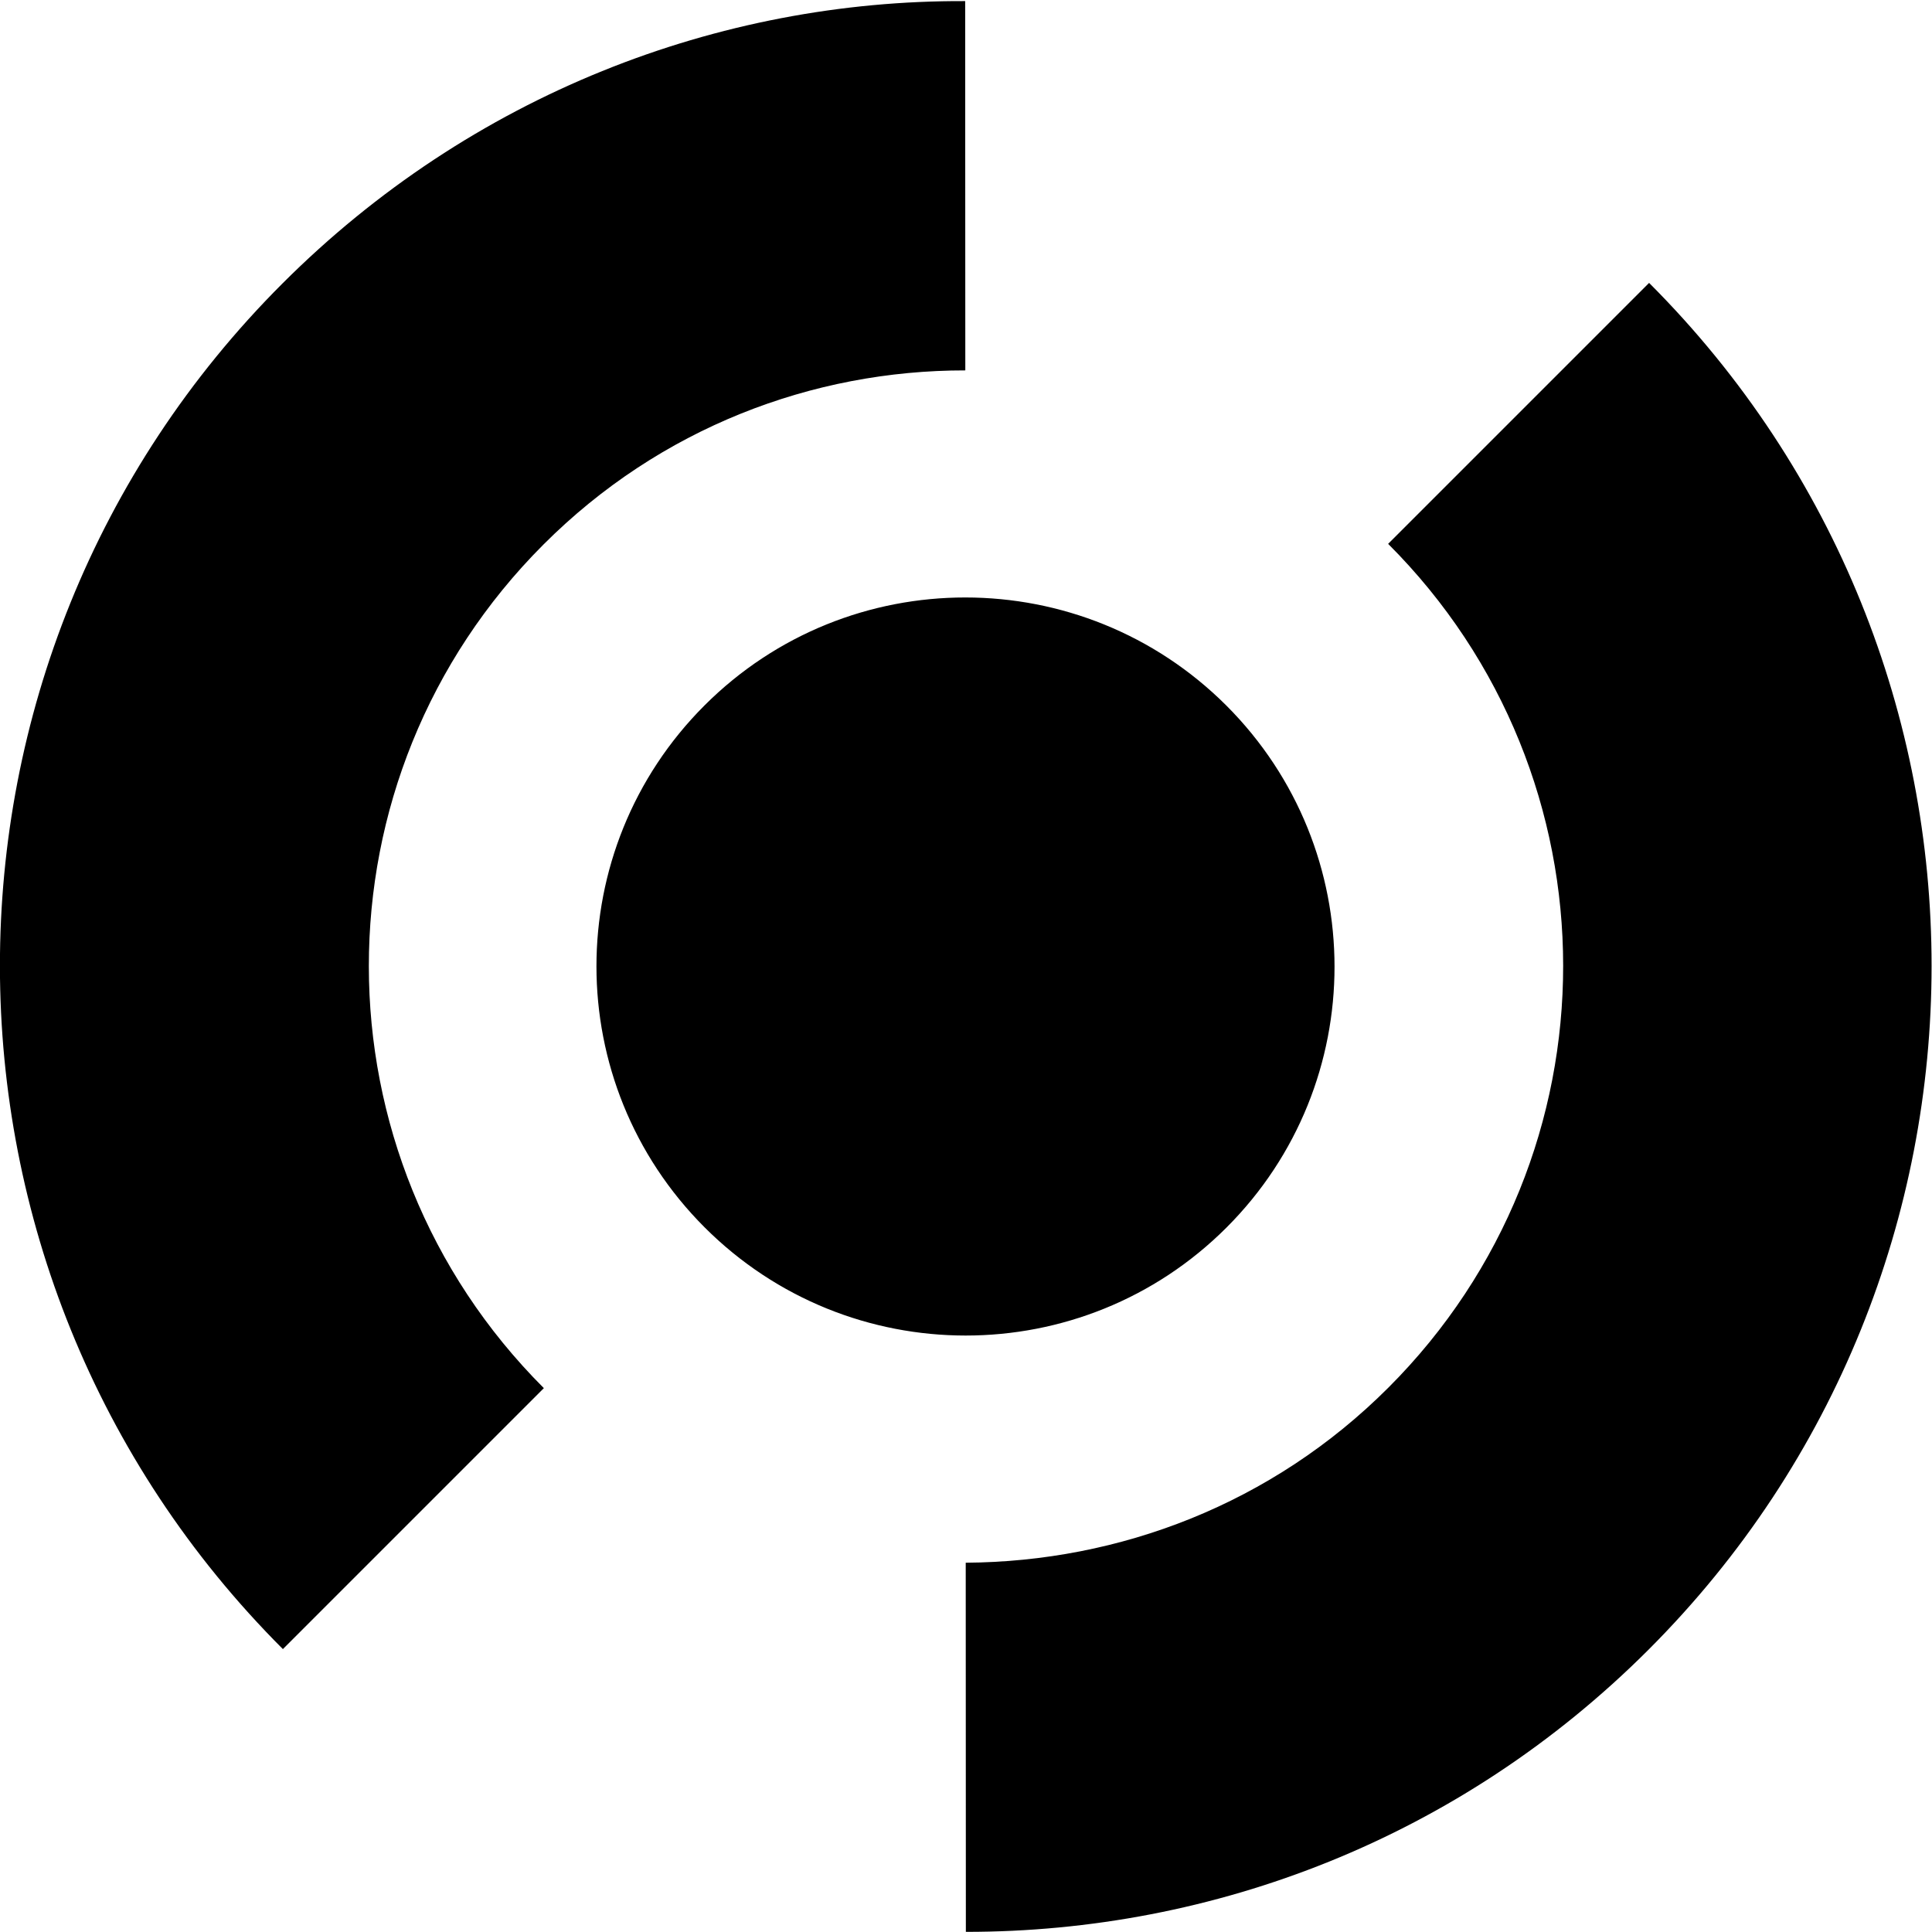 <svg xmlns="http://www.w3.org/2000/svg" viewBox="0 0 14 14">
    <path d="M8.888 8.895C9.932 7.851 9.931 6.158 8.887 5.113C7.842 4.069 6.149 4.068 5.105 5.112C4.061 6.156 4.061 7.849 5.106 8.894C6.151 9.939 7.844 9.939 8.888 8.895ZM3.938 3.946C4.782 3.101 5.888 2.683 6.995 2.684L6.994 0.008C5.207 -0 3.414 0.687 2.047 2.054C-0.688 4.788 -0.679 9.221 2.05 11.95L3.941 10.059C2.251 8.37 2.25 5.634 3.938 3.946ZM10.059 3.941C11.749 5.63 11.75 8.366 10.062 10.054C9.218 10.899 8.112 11.317 6.998 11.324L6.999 13.999C8.793 14 10.579 13.321 11.946 11.954C14.681 9.219 14.679 4.779 11.95 2.05L10.059 3.941Z" />
</svg>

